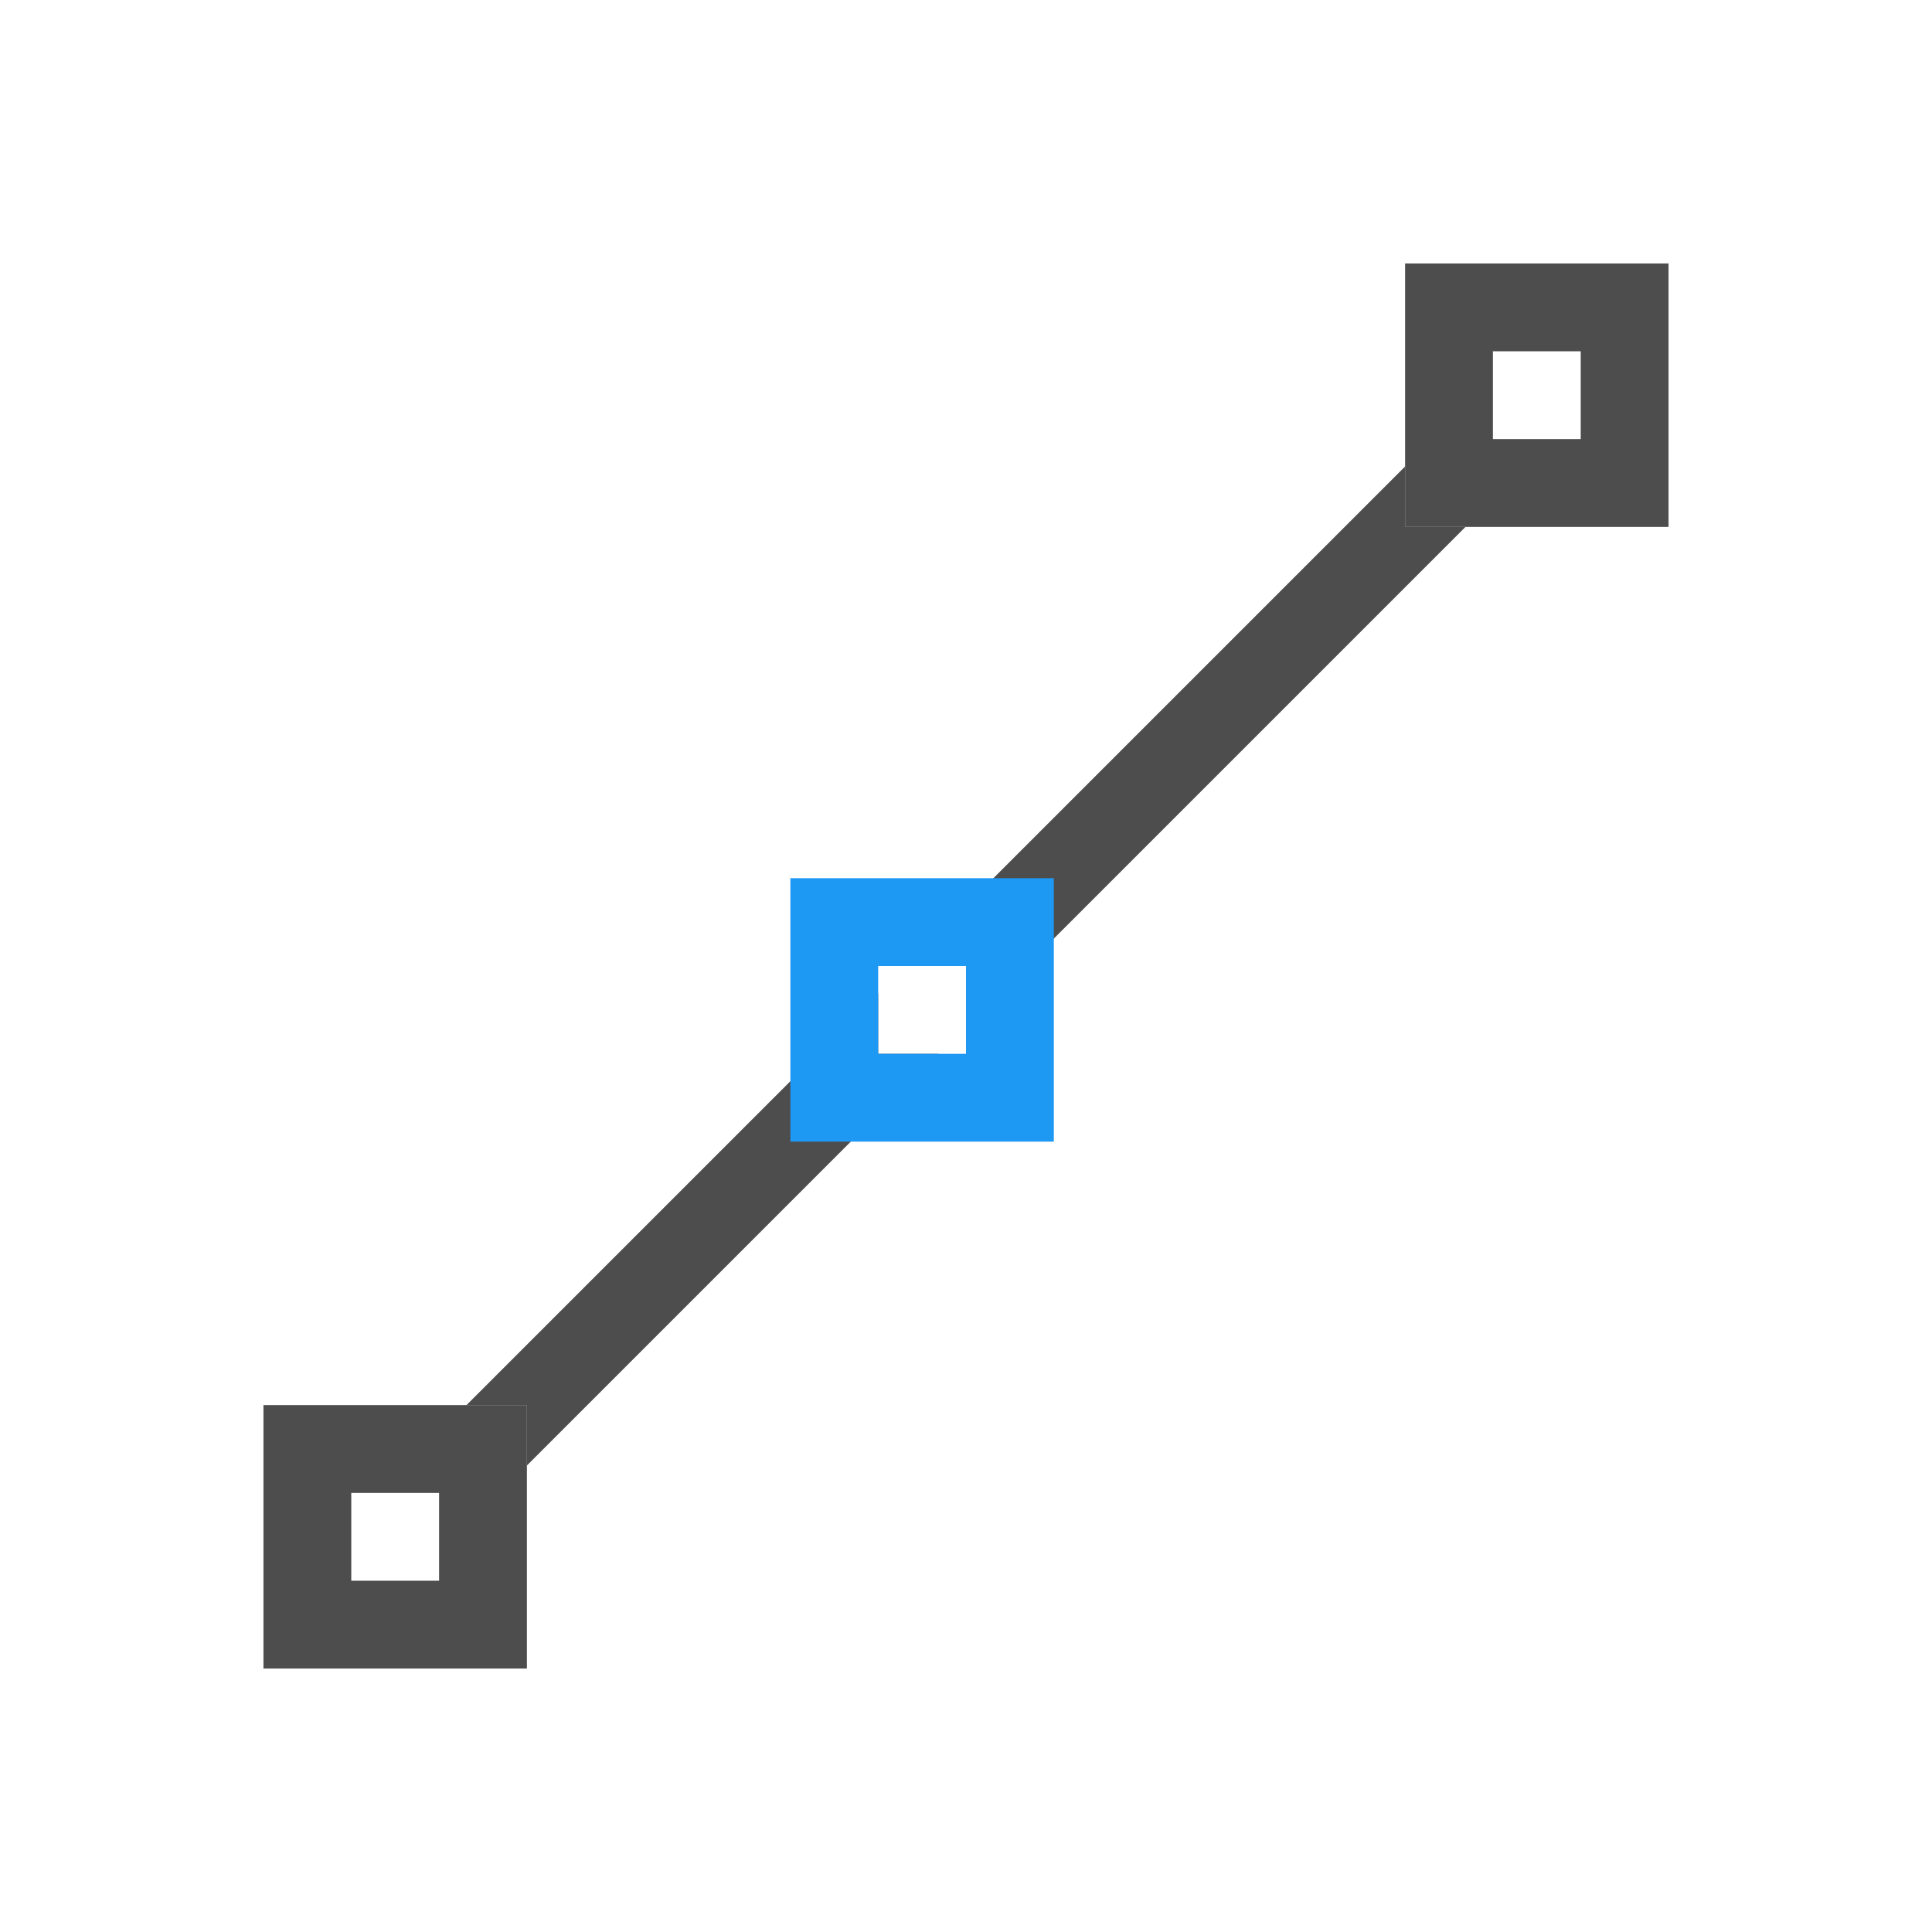 <?xml version="1.0"?>
<!-- Created with Inkscape (http://www.inkscape.org/) -->
<svg xmlns:dc="http://purl.org/dc/elements/1.1/" xmlns:cc="http://creativecommons.org/ns#" xmlns:rdf="http://www.w3.org/1999/02/22-rdf-syntax-ns#" xmlns:svg="http://www.w3.org/2000/svg" xmlns="http://www.w3.org/2000/svg" xmlns:xlink="http://www.w3.org/1999/xlink" xmlns:sodipodi="http://sodipodi.sourceforge.net/DTD/sodipodi-0.dtd" xmlns:inkscape="http://www.inkscape.org/namespaces/inkscape" width="22" height="22" id="svg3815" version="1.1" inkscape:version="0.91 r13725" sodipodi:docname="pathpoint-line.svg">
  <defs id="defs3817">
    <style type="text/css" id="current-color-scheme">
      .ColorScheme-Text {
        color:#4d4d4d;
      }
      .ColorScheme-Background {
        color:#eff0f1;
      }
      .ColorScheme-Highlight {
        color:#3daee9;
      }
      .ColorScheme-ViewText {
        color:#31363b;
      }
      .ColorScheme-ViewBackground {
        color:#fcfcfc;
      }
      .ColorScheme-ViewHover {
        color:#93cee9;
      }
      .ColorScheme-ViewFocus{
        color:#3daee9;
      }
      .ColorScheme-ButtonText {
        color:#31363b;
      }
      .ColorScheme-ButtonBackground {
        color:#eff0f1;
      }
      .ColorScheme-ButtonHover {
        color:#93cee9;
      }
      .ColorScheme-ButtonFocus{
        color:#3daee9;
      }
      </style>
    <linearGradient inkscape:collect="always" id="linearGradient4300-8">
      <stop style="stop-color:#f27935;stop-opacity:1" offset="0" id="stop4302-5"/>
      <stop style="stop-color:#f2784b;stop-opacity:1" offset="1" id="stop4304-7"/>
    </linearGradient>
    <linearGradient gradientUnits="userSpaceOnUse" y2="47" x2="47" y1="61" x1="47" id="linearGradient4357" xlink:href="#linearGradient4351" inkscape:collect="always"/>
    <linearGradient id="linearGradient4410" inkscape:collect="always">
      <stop id="stop4412" offset="0" style="stop-color:#383e51;stop-opacity:1"/>
      <stop id="stop4414" offset="1" style="stop-color:#655c6f;stop-opacity:0"/>
    </linearGradient>
    <linearGradient gradientUnits="userSpaceOnUse" y2="17" x2="40" y1="31" x1="54" id="linearGradient4427" xlink:href="#linearGradient4410" inkscape:collect="always" gradientTransform="matrix(1,0,0,-1,-14,78)"/>
    <linearGradient gradientUnits="userSpaceOnUse" y2="3" x2="32" y1="61" x1="32" id="linearGradient4306" xlink:href="#linearGradient4300-8" inkscape:collect="always"/>
    <linearGradient id="linearGradient4351" inkscape:collect="always">
      <stop id="stop4353" offset="0" style="stop-color:#f7ab89;stop-opacity:1"/>
      <stop id="stop4355" offset="1" style="stop-color:#f9bda3;stop-opacity:1"/>
    </linearGradient>
    <linearGradient inkscape:collect="always" xlink:href="#linearGradient4410" id="linearGradient3444" gradientUnits="userSpaceOnUse" gradientTransform="matrix(1,0,0,-1,503.933,656.698)" x1="54" y1="31" x2="40" y2="17"/>
    <linearGradient inkscape:collect="always" xlink:href="#linearGradient4351" id="linearGradient3447" gradientUnits="userSpaceOnUse" x1="47" y1="61" x2="47" y2="47" gradientTransform="translate(517.933,578.698)"/>
    <linearGradient inkscape:collect="always" xlink:href="#linearGradient4300-8" id="linearGradient3452" gradientUnits="userSpaceOnUse" x1="32" y1="61" x2="32" y2="3" gradientTransform="translate(517.933,578.698)"/>
  </defs>
  <sodipodi:namedview id="base" pagecolor="#ffffff" bordercolor="#666666" borderopacity="1.0" inkscape:pageopacity="0.0" inkscape:pageshadow="2" inkscape:zoom="38.861744" inkscape:cx="15.114102" inkscape:cy="8.210746" inkscape:document-units="px" inkscape:current-layer="layer1" showgrid="true" fit-margin-top="0" fit-margin-left="0" fit-margin-right="0" fit-margin-bottom="0" inkscape:window-width="1920" inkscape:window-height="1021" inkscape:window-x="-4" inkscape:window-y="0" inkscape:window-maximized="1" inkscape:showpageshadow="false" borderlayer="false" showguides="true" inkscape:snap-intersection-paths="false" inkscape:snap-bbox="true" inkscape:object-nodes="true">
    <sodipodi:guide position="2,20" orientation="18,0" id="guide3338"/>
    <sodipodi:guide position="2,2" orientation="0,18" id="guide3340"/>
    <sodipodi:guide position="20,2" orientation="-18,0" id="guide3342"/>
    <sodipodi:guide position="20,20" orientation="0,-18" id="guide3344"/>
    <sodipodi:guide position="3,19" orientation="16,0" id="guide3346"/>
    <sodipodi:guide position="3,3" orientation="0,16" id="guide3348"/>
    <sodipodi:guide position="19,3" orientation="-16,0" id="guide3350"/>
    <sodipodi:guide position="17,19" orientation="0,-16" id="guide3352"/>
    <inkscape:grid type="xygrid" id="grid3354"/>
  </sodipodi:namedview>
  <g inkscape:label="Capa 1" inkscape:groupmode="layer" id="layer1" transform="translate(-461.714,-525.791)">
    <path style="opacity:1;fill:currentColor;fill-opacity:1;stroke:none" d="M 16 3 L 16 4 L 16 5 L 16 6 L 19 6 L 19 3 L 16 3 z M 17 4 L 18 4 L 18 5 L 17 5 L 17 4 z M 3 16 L 3 19 L 6 19 L 6 16 L 5 16 L 4 16 L 3 16 z M 4 17 L 5 17 L 5 18 L 4 18 L 4 17 z " transform="translate(461.714,525.791)" id="rect4108" class="ColorScheme-Text"/>
    <path style="fill:currentColor;fill-opacity:1;stroke:none" d="M 16 5.312 L 10.312 11 L 11 11 L 11 11.688 L 16.688 6 L 16 6 L 16 5.312 z M 10 11.312 L 5.312 16 L 6 16 L 6 16.688 L 10.688 12 L 10 12 L 10 11.312 z " transform="translate(461.714,525.791)" id="rect3019" class="ColorScheme-Text"/>
    <path style="fill:#1d99f3;fill-opacity:1;stroke:none" d="m 470.714,535.791 0,3 3,0 0,-3 -3,0 z m 1,1 1,0 0,1 -1,0 0,-1 z" id="rect4296" inkscape:connector-curvature="0"/>
  </g>
</svg>
